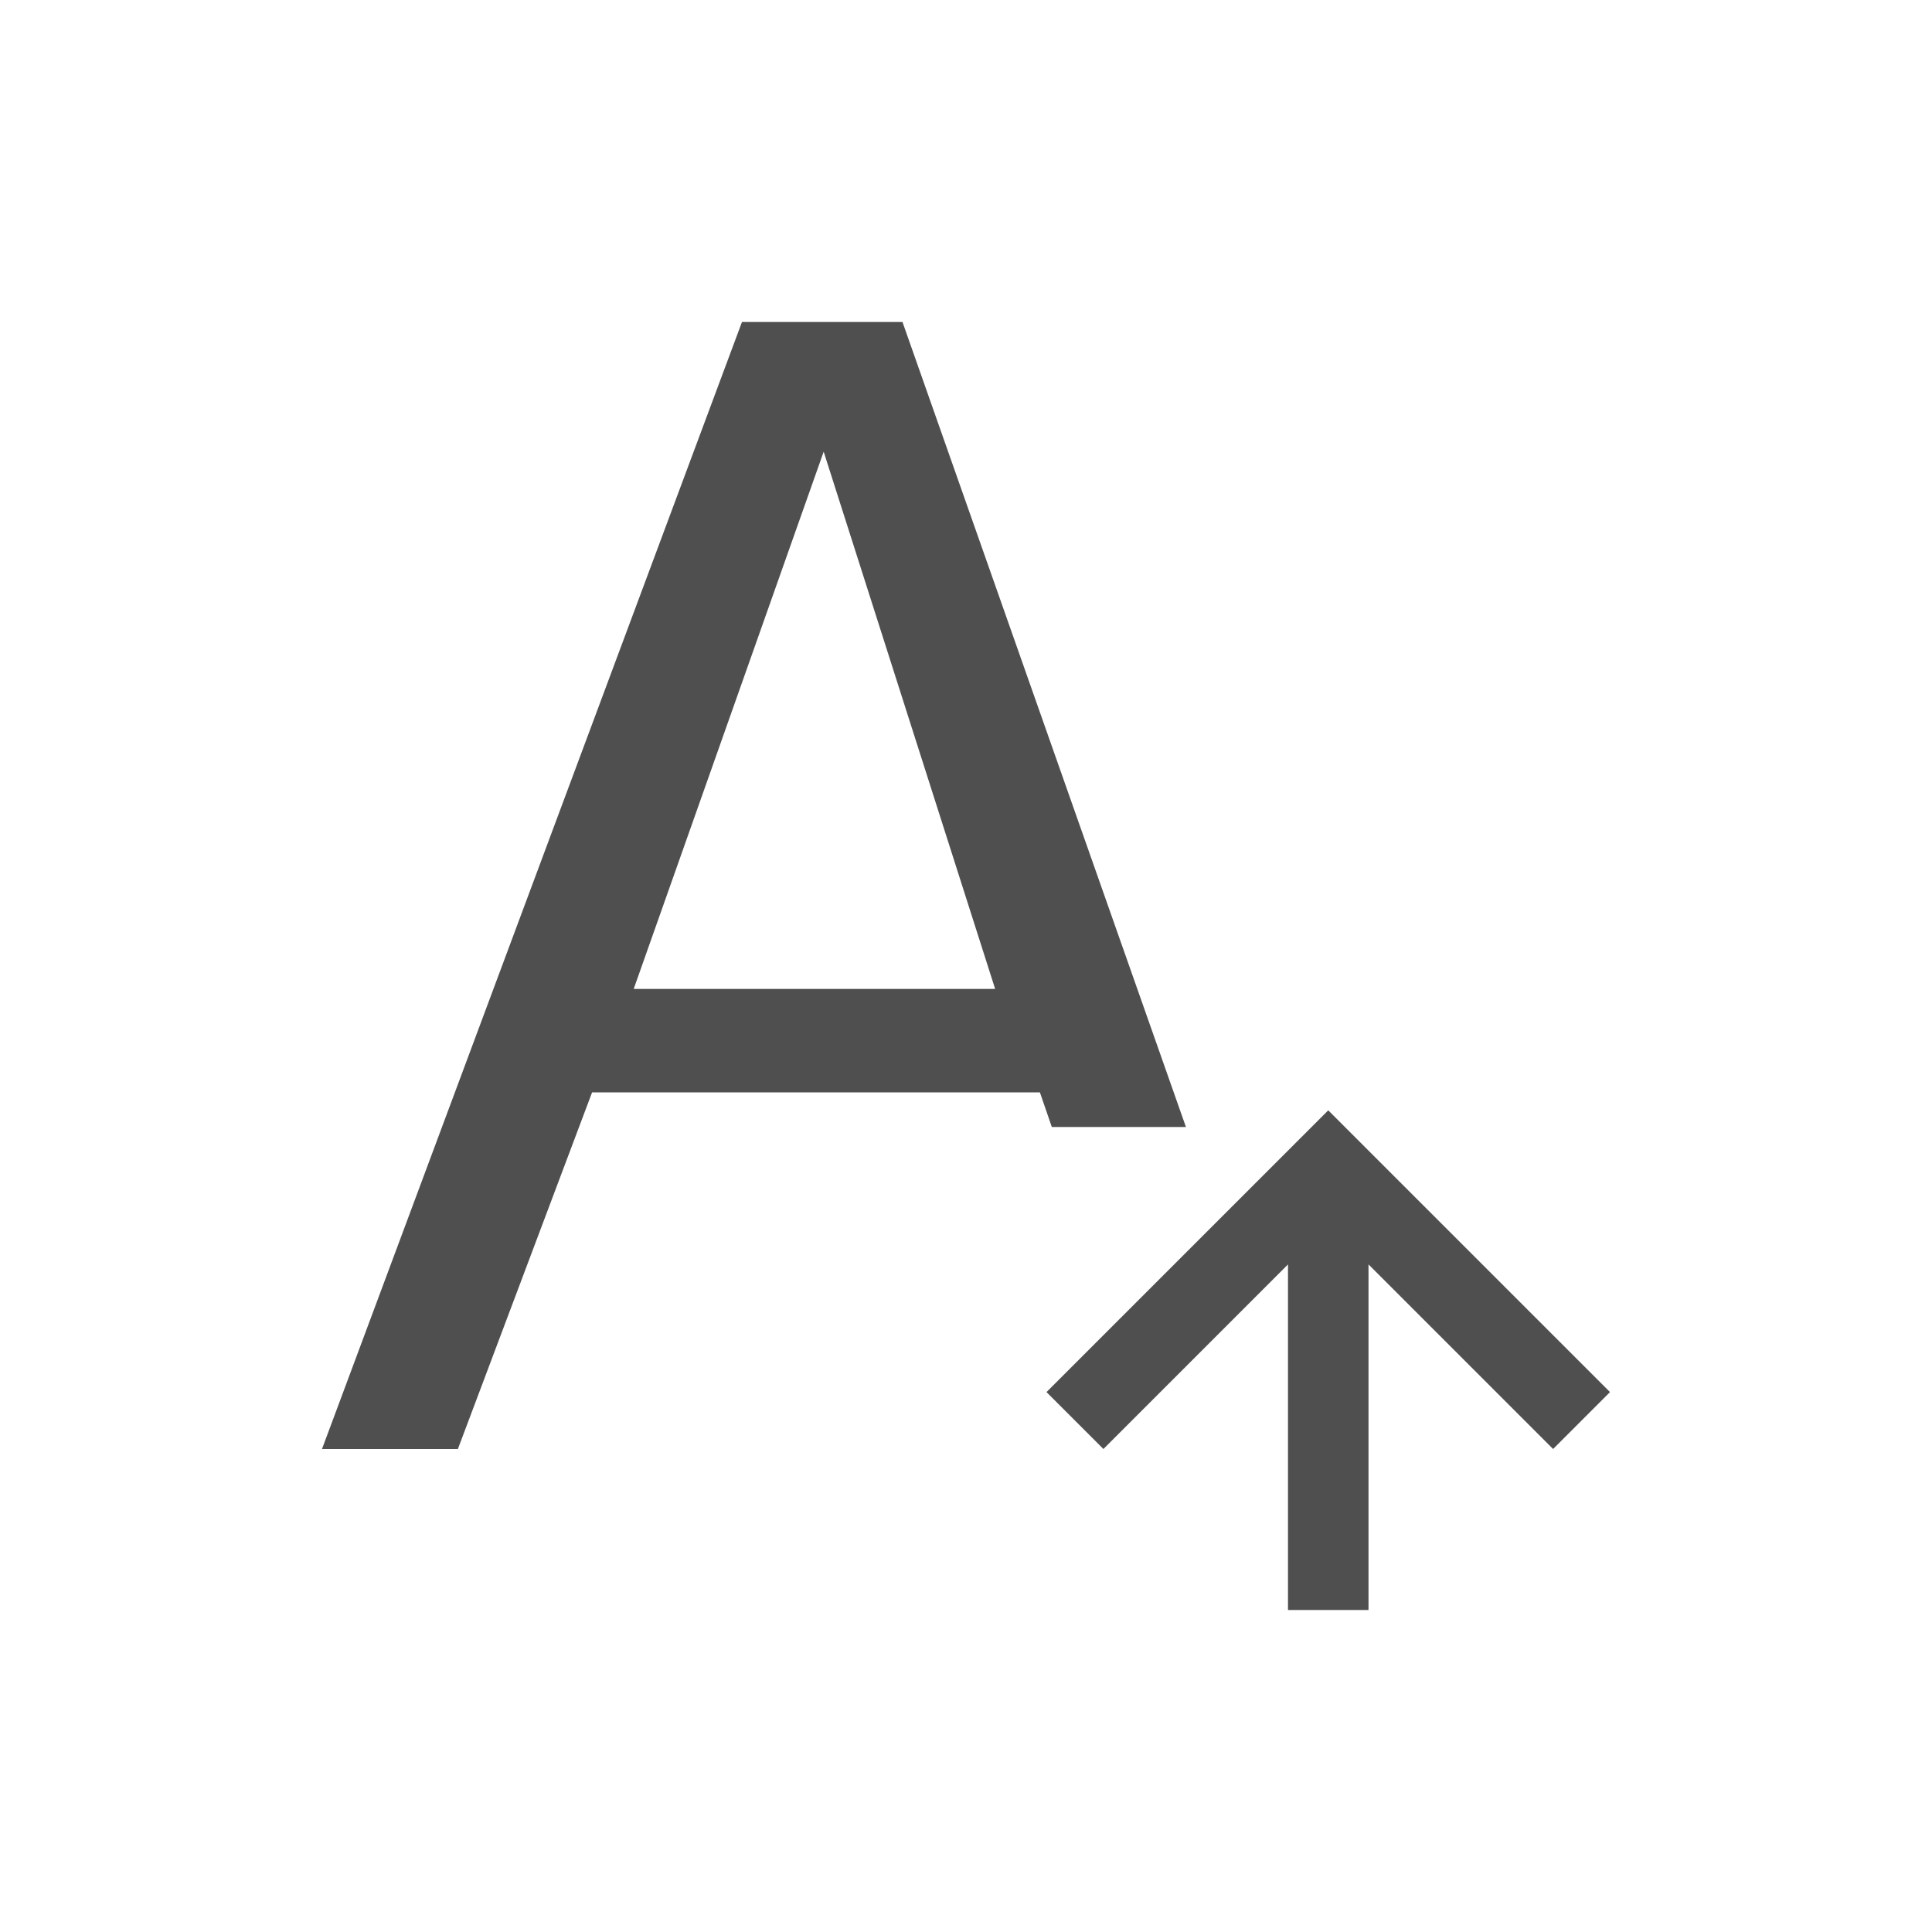 <svg xmlns="http://www.w3.org/2000/svg" viewBox="0 0 24 24">
    <path d="M9.217 4 4 18h1.688l1.667-4.43h5.563l.148.43h1.666L11.211 4H9.217zm1.015 1.611 2.13 6.674H7.872l2.36-6.674zm6.268 8.182-.207.207L13 17.293l.707.707L16 15.707V20h1v-4.293L19.293 18l.707-.707L16.707 14l-.207-.207z" style="fill:currentColor;fill-opacity:1;stroke:none;color:#050505;opacity:.7"/>
</svg>
